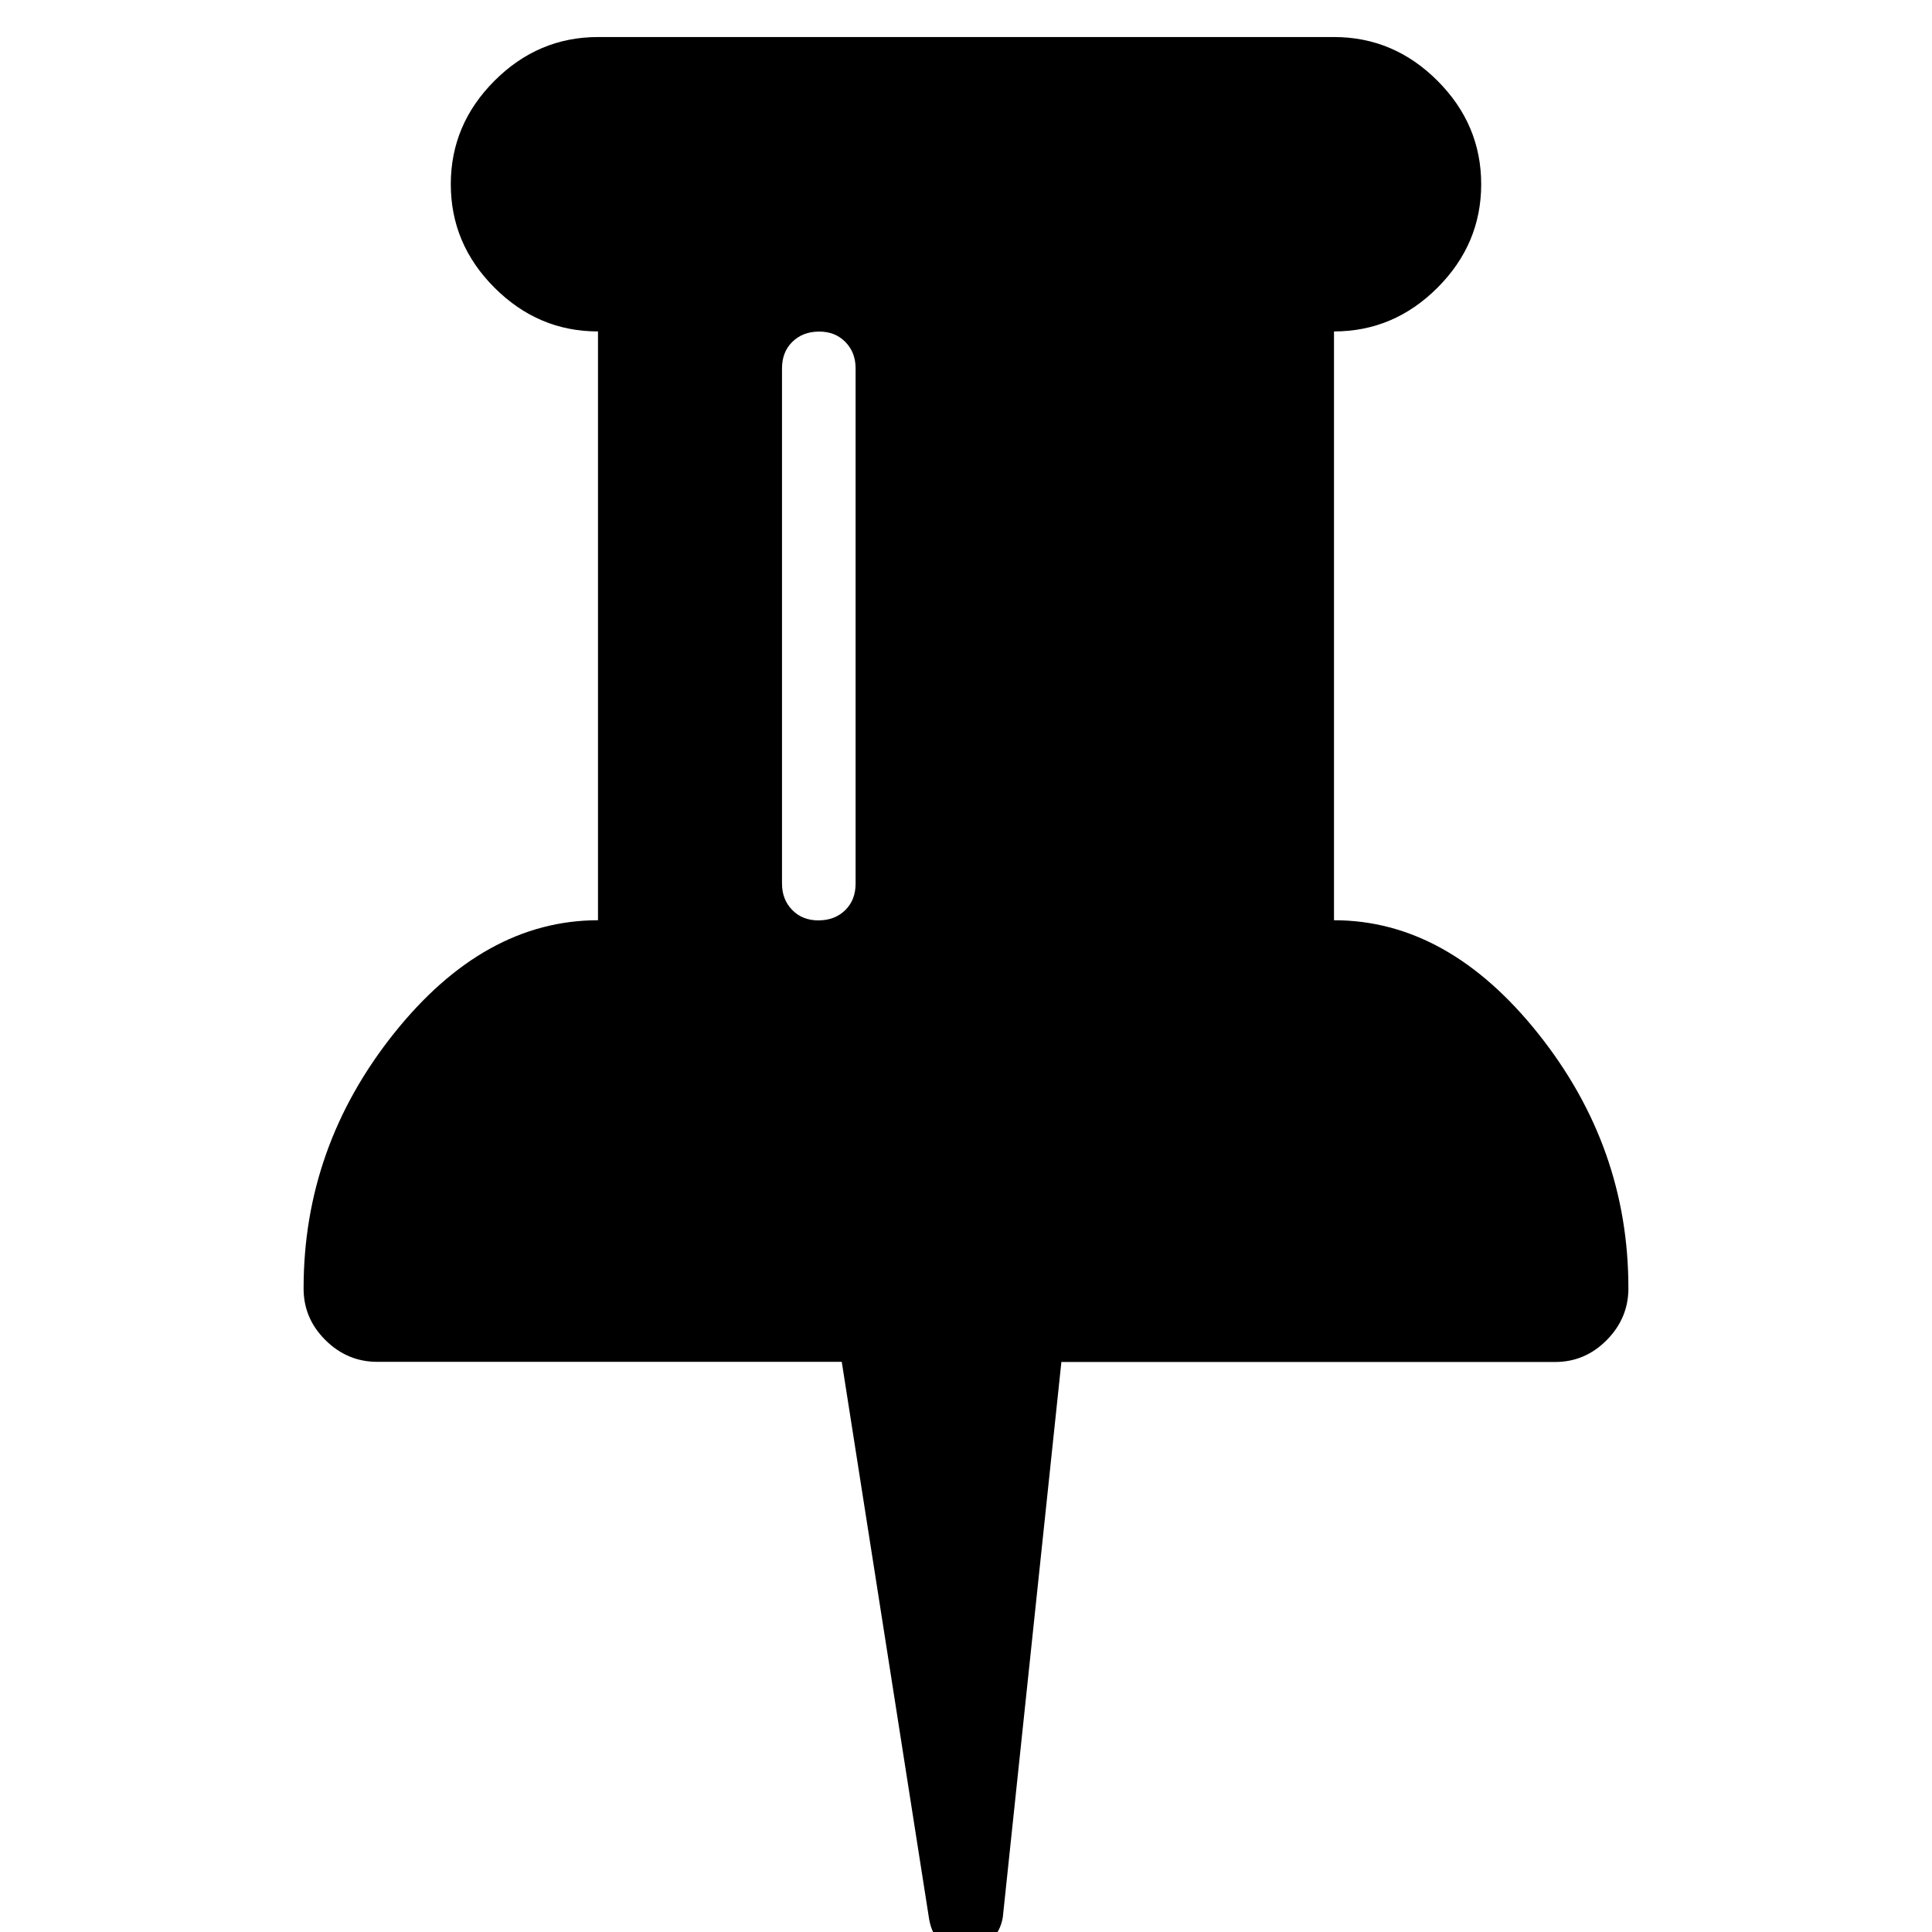 <?xml version="1.0" standalone="no"?><!DOCTYPE svg PUBLIC "-//W3C//DTD SVG 1.1//EN" "http://www.w3.org/Graphics/SVG/1.1/DTD/svg11.dtd"><svg t="1551939993461" class="icon" style="" viewBox="0 0 1024 1024" version="1.1" xmlns="http://www.w3.org/2000/svg" p-id="1880" xmlns:xlink="http://www.w3.org/1999/xlink" width="128" height="128"><defs><style type="text/css"></style></defs><path d="M453.486 468.317l0-273.067q0-8.504-5.461-14.043t-14.043-5.461-14.043 5.461-5.461 14.043l0 273.067q0 8.504 5.461 14.043t14.043 5.461 14.043-5.461 5.461-14.043zM863.086 682.87q0 15.838-11.547 27.463t-27.463 11.547l-261.52 0-31.052 294.366q-1.248 7.334-6.398 12.483t-12.483 5.149l-0.624 0q-16.462 0-19.505-16.462l-46.343-295.614-246.228 0q-15.838 0-27.463-11.547t-11.547-27.463q0-74.976 47.826-134.973t108.212-60.075l0-312.076q-31.676 0-54.847-23.172t-23.172-54.847 23.172-54.847 54.847-23.172l390.095 0q31.676 0 54.847 23.172t23.172 54.847-23.172 54.847-54.847 23.172l0 312.076q60.309 0 108.212 60.075t47.826 134.973z" p-id="1881"></path></svg>